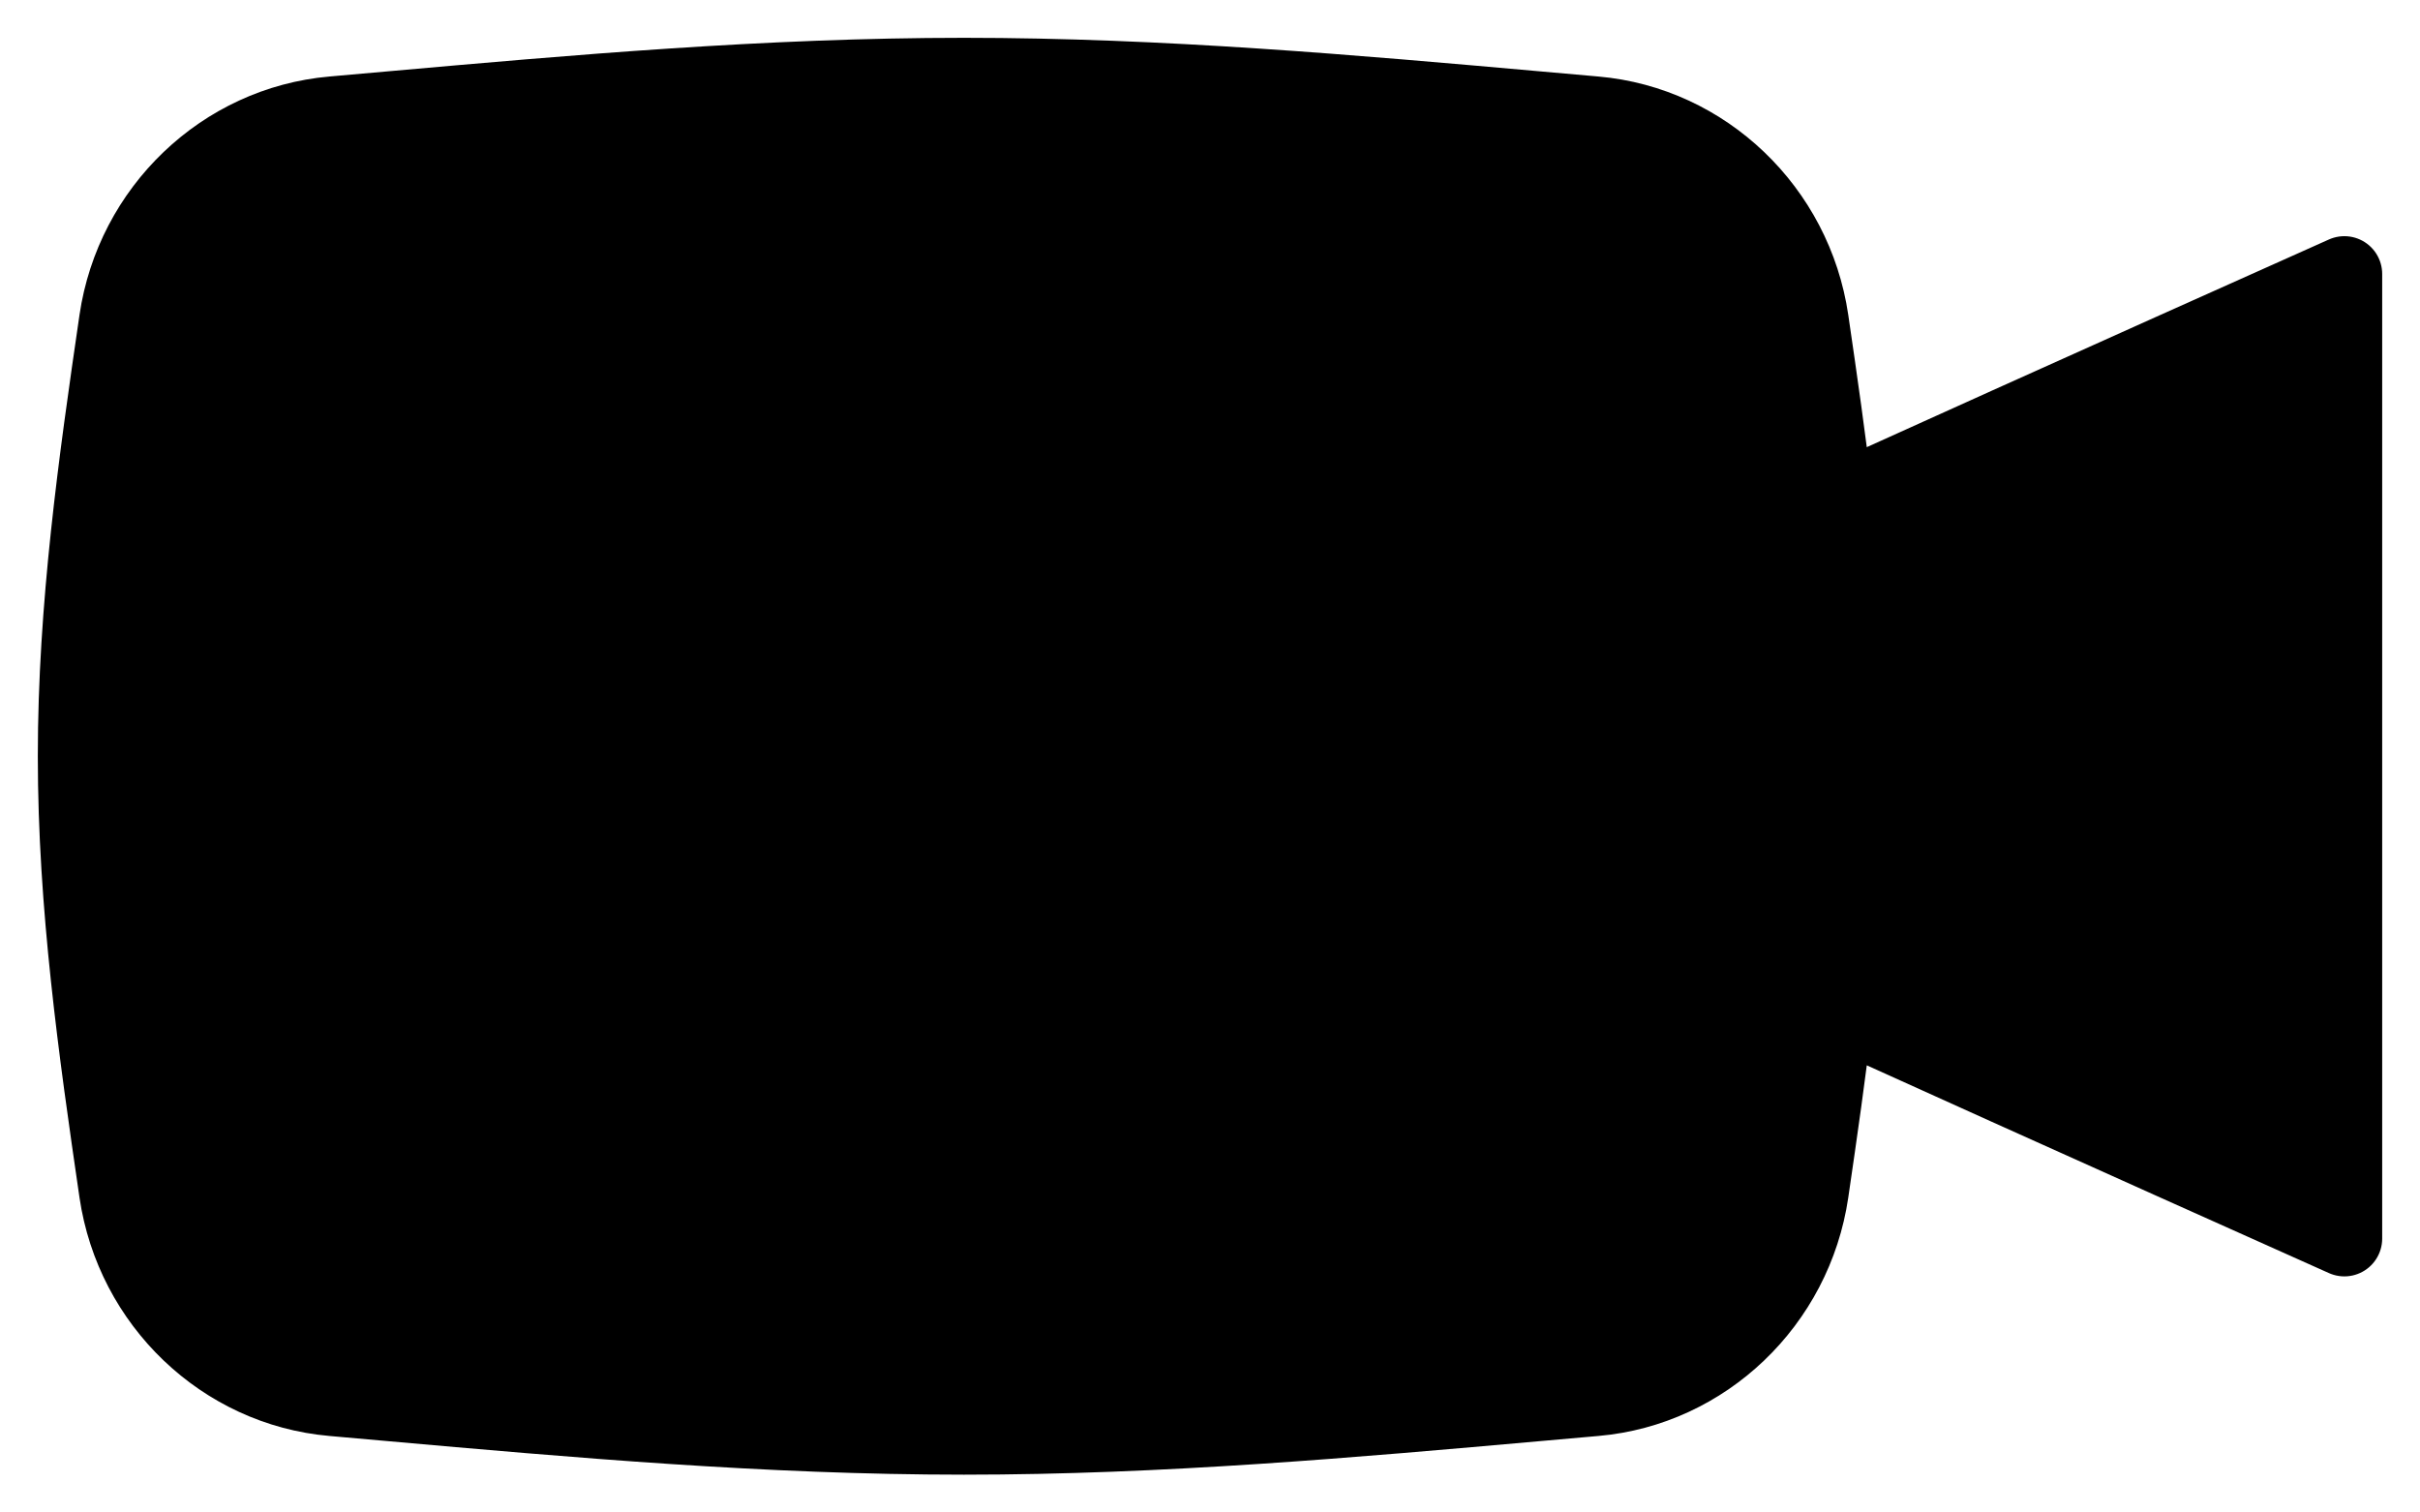 <svg width="32" height="20" viewBox="0 0 32 20" fill="none" xmlns="http://www.w3.org/2000/svg">
<path d="M4.399 18.49C2.947 18.363 1.761 17.227 1.546 15.764C1.274 13.902 1 11.974 1 10C1 8.026 1.274 6.098 1.546 4.236C1.761 2.773 2.947 1.637 4.399 1.51C4.646 1.488 4.894 1.466 5.144 1.444C7.599 1.226 10.141 1 12.746 1C15.35 1 17.892 1.226 20.347 1.444C20.597 1.466 20.845 1.488 21.093 1.51C22.544 1.637 23.73 2.773 23.945 4.236C24.061 5.029 24.177 5.833 24.272 6.648C27.163 5.337 31 3.623 31 3.623V16.378C31 16.378 27.163 14.663 24.272 13.352C24.177 14.167 24.061 14.971 23.945 15.764C23.73 17.227 22.544 18.363 21.093 18.49C20.845 18.512 20.597 18.534 20.347 18.556C17.892 18.774 15.35 19 12.746 19C10.141 19 7.599 18.774 5.144 18.556C4.894 18.534 4.646 18.512 4.399 18.49Z" fill="currentColor" stroke="currentColor" stroke-width="1" stroke-linejoin="round"/>
</svg>
